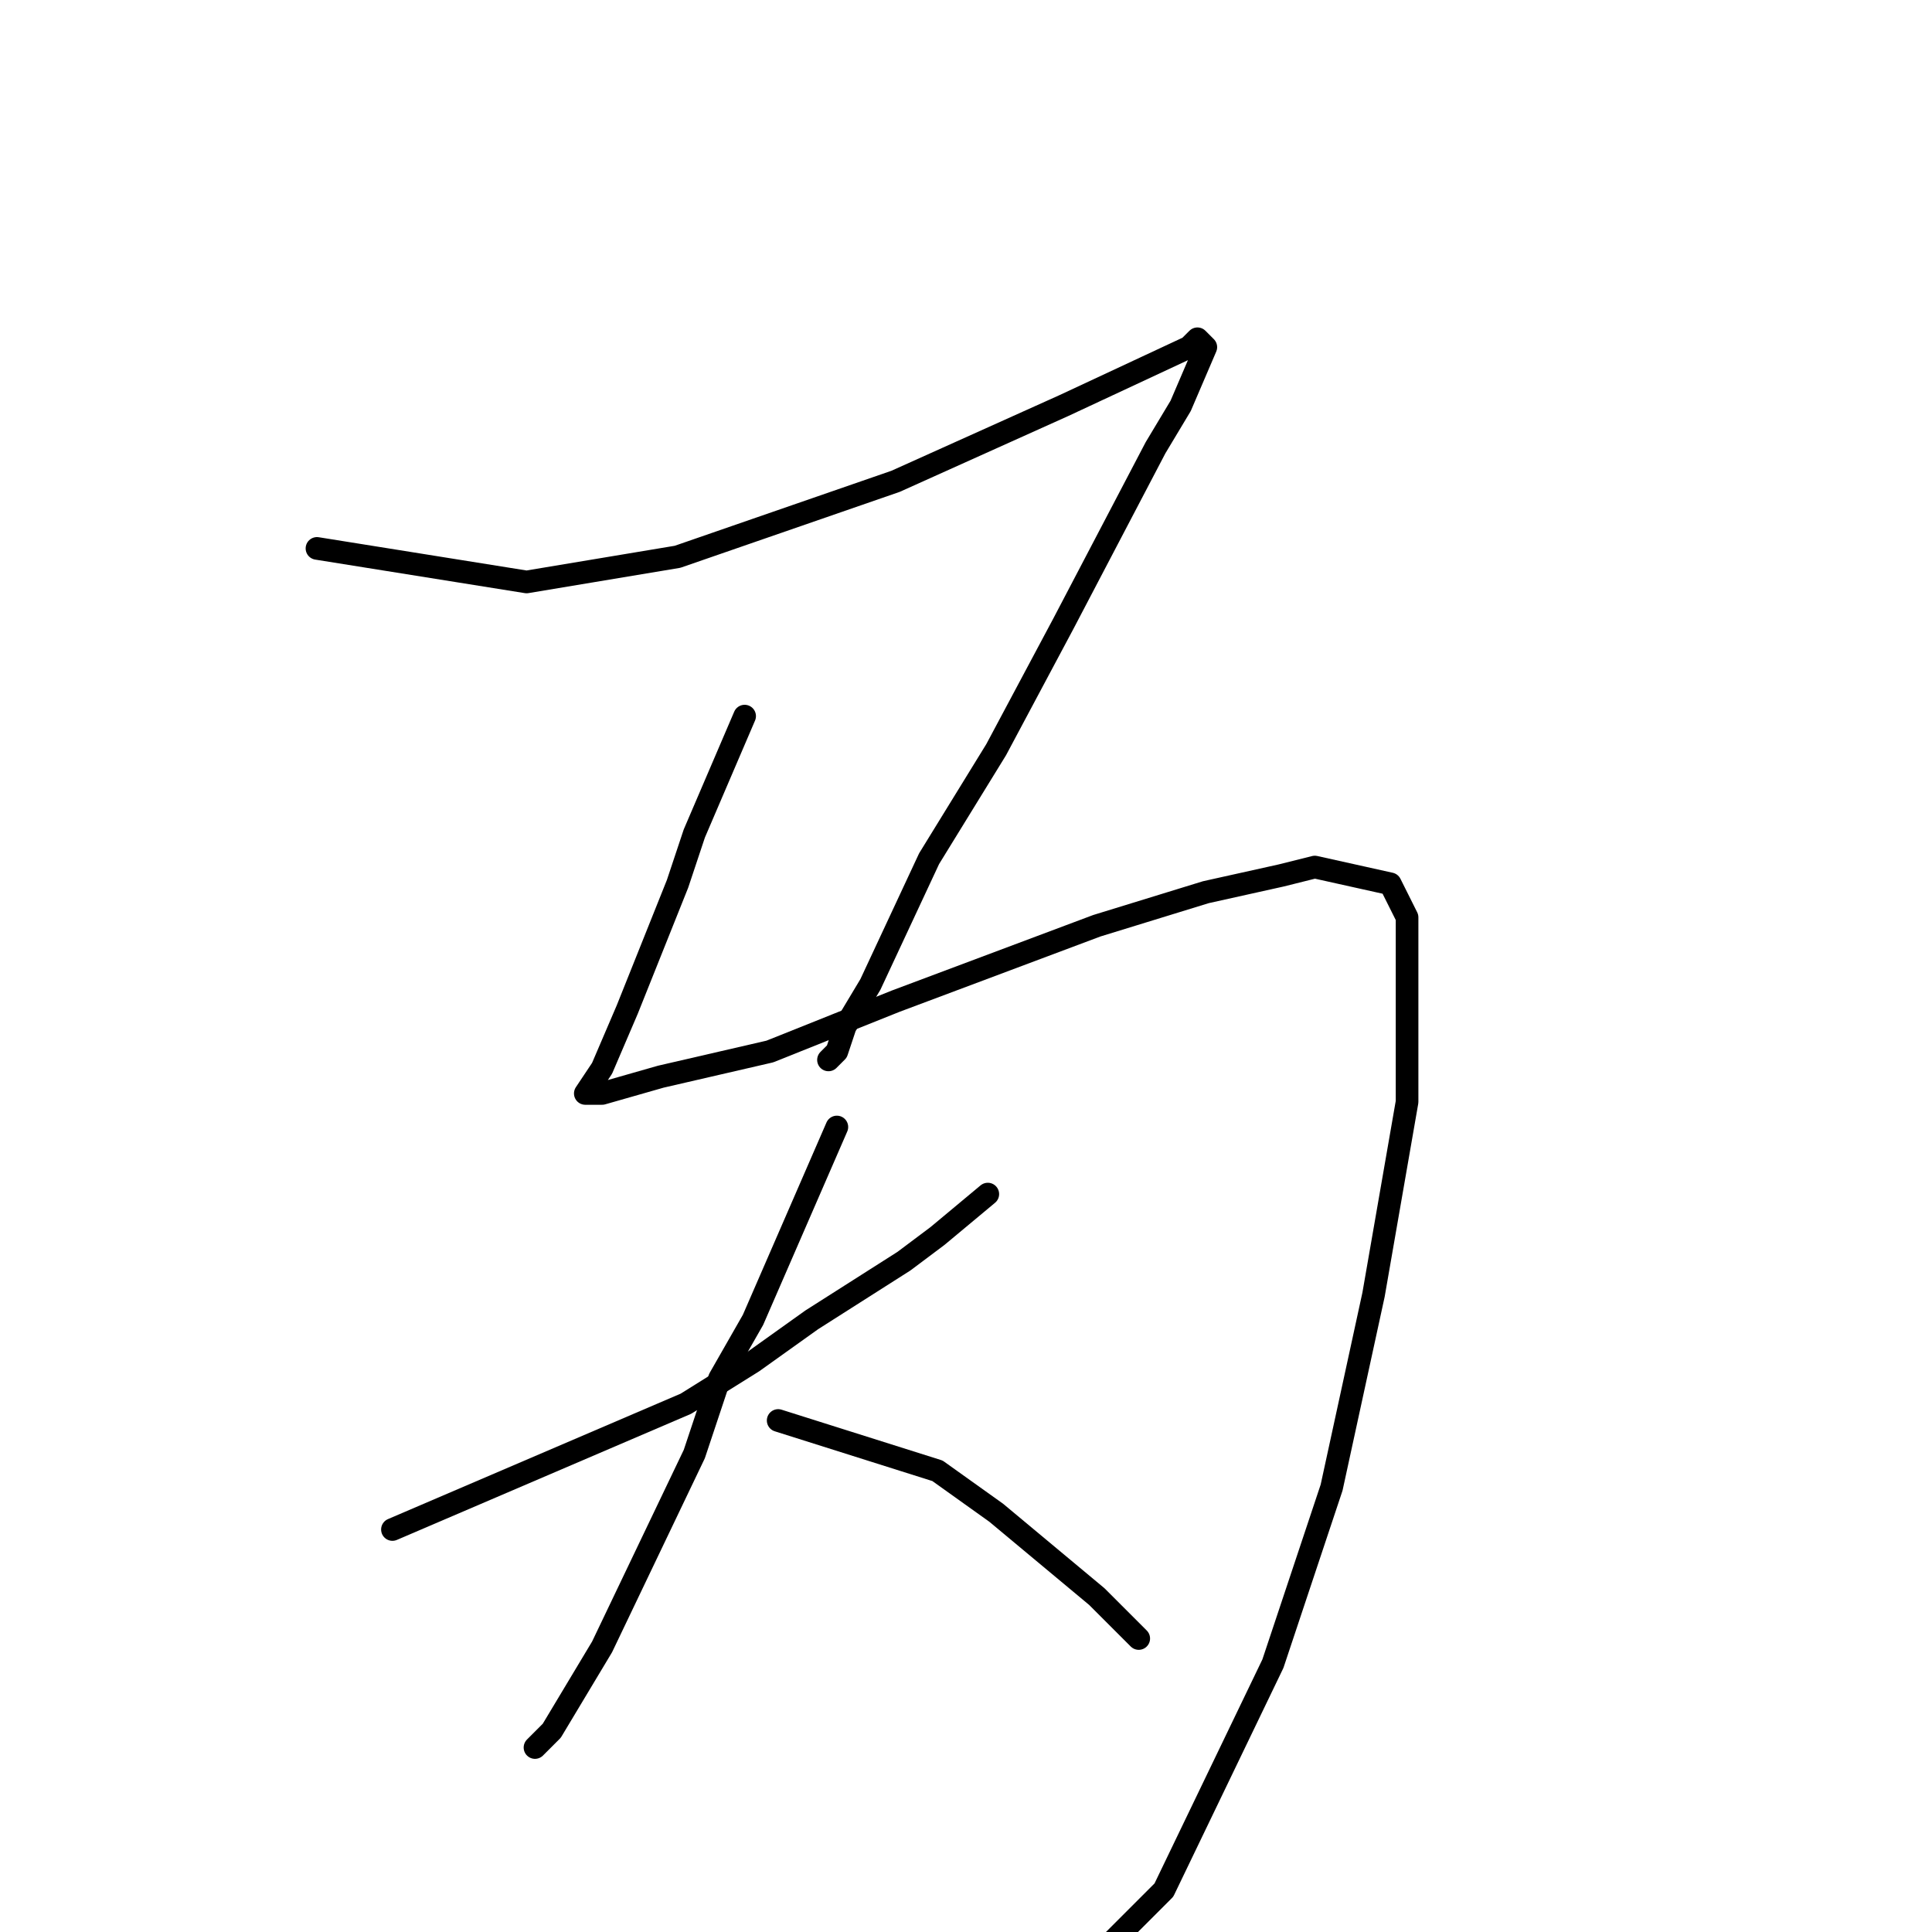 <?xml version="1.0" standalone="no"?>
    <svg width="256" height="256" xmlns="http://www.w3.org/2000/svg" version="1.1">
    <polyline stroke="black" stroke-width="3" stroke-linecap="round" fill="transparent" stroke-linejoin="round" points="42 72.667 69.778 77.111 89.778 73.778 118.667 63.778 140.889 53.778 157.556 46 158.667 44.889 159.778 46 156.444 53.778 153.111 59.333 140.889 82.667 132 99.333 123.111 113.778 115.333 130.444 112 136 110.889 139.333 109.778 140.444 109.778 140.444 " />
        <polyline stroke="black" stroke-width="3" stroke-linecap="round" fill="transparent" stroke-linejoin="round" points="98.667 94.889 92 110.444 89.778 117.111 83.111 133.778 79.778 141.556 77.556 144.889 78.667 144.889 79.778 144.889 87.556 142.667 102 139.333 118.667 132.667 145.333 122.667 159.778 118.222 169.778 116 174.222 114.889 184.222 117.111 186.444 121.556 186.444 146 182 171.556 176.444 197.111 168.667 220.444 154.222 250.444 133.111 271.556 129.778 270.444 122 259.333 122 259.333 " />
        <polyline stroke="black" stroke-width="3" stroke-linecap="round" fill="transparent" stroke-linejoin="round" points="52 202.667 90.889 186 99.778 180.444 107.556 174.889 119.778 167.111 124.222 163.778 130.889 158.222 130.889 158.222 " />
        <polyline stroke="black" stroke-width="3" stroke-linecap="round" fill="transparent" stroke-linejoin="round" points="110.889 149.333 99.778 174.889 95.333 182.667 92 192.667 79.778 218.222 73.111 229.333 70.889 231.556 70.889 231.556 " />
        <polyline stroke="black" stroke-width="3" stroke-linecap="round" fill="transparent" stroke-linejoin="round" points="103.111 188.222 124.222 194.889 132 200.444 145.333 211.556 150.889 217.111 150.889 217.111 " />
        </svg>